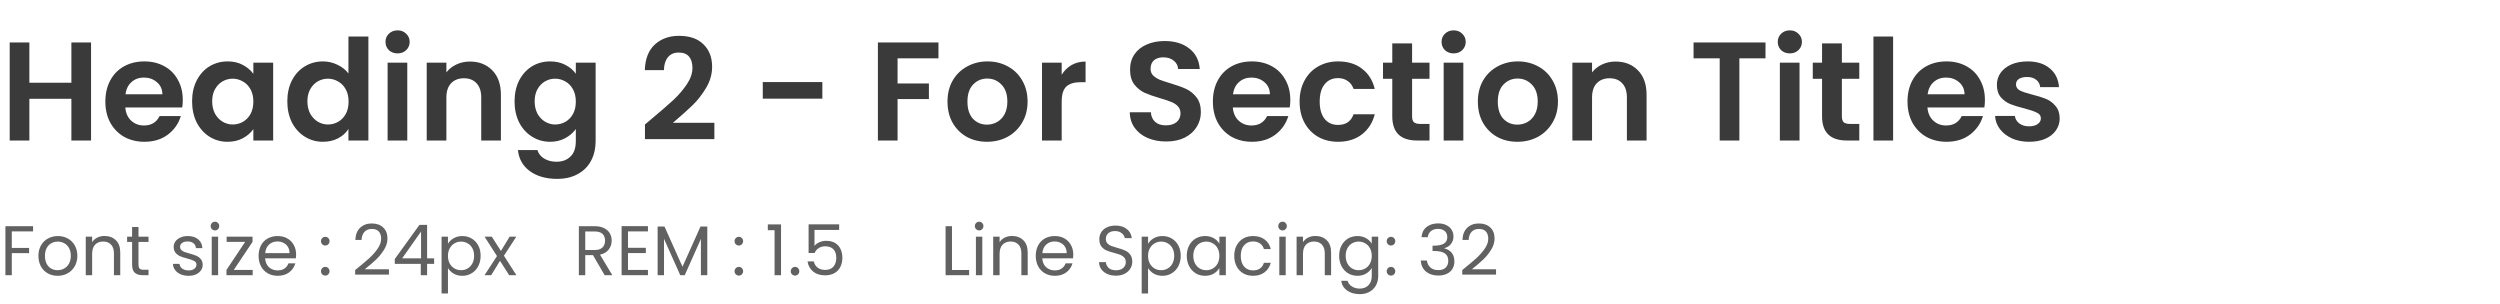 <svg width="427" height="52" viewBox="0 0 427 52" fill="none" xmlns="http://www.w3.org/2000/svg">
<path d="M15.552 7.248V24H12.192V16.872H5.016V24H1.656V7.248H5.016V14.136H12.192V7.248H15.552ZM31.219 17.064C31.219 17.544 31.187 17.976 31.123 18.36H21.403C21.483 19.32 21.819 20.072 22.411 20.616C23.003 21.16 23.731 21.432 24.595 21.432C25.843 21.432 26.731 20.896 27.259 19.824H30.883C30.499 21.104 29.763 22.16 28.675 22.992C27.587 23.808 26.251 24.216 24.667 24.216C23.387 24.216 22.235 23.936 21.211 23.376C20.203 22.8 19.411 21.992 18.835 20.952C18.275 19.912 17.995 18.712 17.995 17.352C17.995 15.976 18.275 14.768 18.835 13.728C19.395 12.688 20.179 11.888 21.187 11.328C22.195 10.768 23.355 10.488 24.667 10.488C25.931 10.488 27.059 10.76 28.051 11.304C29.059 11.848 29.835 12.624 30.379 13.632C30.939 14.624 31.219 15.768 31.219 17.064ZM27.739 16.104C27.723 15.24 27.411 14.552 26.803 14.04C26.195 13.512 25.451 13.248 24.571 13.248C23.739 13.248 23.035 13.504 22.459 14.016C21.899 14.512 21.555 15.208 21.427 16.104H27.739ZM32.808 17.304C32.808 15.96 33.072 14.768 33.6 13.728C34.144 12.688 34.872 11.888 35.784 11.328C36.712 10.768 37.744 10.488 38.88 10.488C39.872 10.488 40.736 10.688 41.472 11.088C42.224 11.488 42.824 11.992 43.272 12.6V10.704H46.656V24H43.272V22.056C42.84 22.68 42.24 23.2 41.472 23.616C40.72 24.016 39.848 24.216 38.856 24.216C37.736 24.216 36.712 23.928 35.784 23.352C34.872 22.776 34.144 21.968 33.6 20.928C33.072 19.872 32.808 18.664 32.808 17.304ZM43.272 17.352C43.272 16.536 43.112 15.84 42.792 15.264C42.472 14.672 42.04 14.224 41.496 13.92C40.952 13.6 40.368 13.44 39.744 13.44C39.12 13.44 38.544 13.592 38.016 13.896C37.488 14.2 37.056 14.648 36.72 15.24C36.4 15.816 36.24 16.504 36.24 17.304C36.24 18.104 36.4 18.808 36.72 19.416C37.056 20.008 37.488 20.464 38.016 20.784C38.56 21.104 39.136 21.264 39.744 21.264C40.368 21.264 40.952 21.112 41.496 20.808C42.04 20.488 42.472 20.04 42.792 19.464C43.112 18.872 43.272 18.168 43.272 17.352ZM49.073 17.304C49.073 15.96 49.337 14.768 49.865 13.728C50.409 12.688 51.145 11.888 52.073 11.328C53.001 10.768 54.033 10.488 55.169 10.488C56.033 10.488 56.857 10.68 57.641 11.064C58.425 11.432 59.049 11.928 59.513 12.552V6.24H62.921V24H59.513V22.032C59.097 22.688 58.513 23.216 57.761 23.616C57.009 24.016 56.137 24.216 55.145 24.216C54.025 24.216 53.001 23.928 52.073 23.352C51.145 22.776 50.409 21.968 49.865 20.928C49.337 19.872 49.073 18.664 49.073 17.304ZM59.537 17.352C59.537 16.536 59.377 15.84 59.057 15.264C58.737 14.672 58.305 14.224 57.761 13.92C57.217 13.6 56.633 13.44 56.009 13.44C55.385 13.44 54.809 13.592 54.281 13.896C53.753 14.2 53.321 14.648 52.985 15.24C52.665 15.816 52.505 16.504 52.505 17.304C52.505 18.104 52.665 18.808 52.985 19.416C53.321 20.008 53.753 20.464 54.281 20.784C54.825 21.104 55.401 21.264 56.009 21.264C56.633 21.264 57.217 21.112 57.761 20.808C58.305 20.488 58.737 20.04 59.057 19.464C59.377 18.872 59.537 18.168 59.537 17.352ZM67.907 9.12C67.315 9.12 66.819 8.936 66.419 8.568C66.035 8.184 65.843 7.712 65.843 7.152C65.843 6.592 66.035 6.128 66.419 5.76C66.819 5.376 67.315 5.184 67.907 5.184C68.499 5.184 68.987 5.376 69.371 5.76C69.771 6.128 69.971 6.592 69.971 7.152C69.971 7.712 69.771 8.184 69.371 8.568C68.987 8.936 68.499 9.12 67.907 9.12ZM69.563 10.704V24H66.203V10.704H69.563ZM80.251 10.512C81.835 10.512 83.115 11.016 84.091 12.024C85.067 13.016 85.555 14.408 85.555 16.2V24H82.195V16.656C82.195 15.6 81.931 14.792 81.403 14.232C80.875 13.656 80.155 13.368 79.243 13.368C78.315 13.368 77.579 13.656 77.035 14.232C76.507 14.792 76.243 15.6 76.243 16.656V24H72.883V10.704H76.243V12.36C76.691 11.784 77.259 11.336 77.947 11.016C78.651 10.68 79.419 10.512 80.251 10.512ZM93.958 10.488C94.95 10.488 95.822 10.688 96.574 11.088C97.326 11.472 97.918 11.976 98.35 12.6V10.704H101.734V24.096C101.734 25.328 101.486 26.424 100.99 27.384C100.494 28.36 99.75 29.128 98.758 29.688C97.766 30.264 96.566 30.552 95.158 30.552C93.27 30.552 91.718 30.112 90.502 29.232C89.302 28.352 88.622 27.152 88.462 25.632H91.798C91.974 26.24 92.35 26.72 92.926 27.072C93.518 27.44 94.23 27.624 95.062 27.624C96.038 27.624 96.83 27.328 97.438 26.736C98.046 26.16 98.35 25.28 98.35 24.096V22.032C97.918 22.656 97.318 23.176 96.55 23.592C95.798 24.008 94.934 24.216 93.958 24.216C92.838 24.216 91.814 23.928 90.886 23.352C89.958 22.776 89.222 21.968 88.678 20.928C88.15 19.872 87.886 18.664 87.886 17.304C87.886 15.96 88.15 14.768 88.678 13.728C89.222 12.688 89.95 11.888 90.862 11.328C91.79 10.768 92.822 10.488 93.958 10.488ZM98.35 17.352C98.35 16.536 98.19 15.84 97.87 15.264C97.55 14.672 97.118 14.224 96.574 13.92C96.03 13.6 95.446 13.44 94.822 13.44C94.198 13.44 93.622 13.592 93.094 13.896C92.566 14.2 92.134 14.648 91.798 15.24C91.478 15.816 91.318 16.504 91.318 17.304C91.318 18.104 91.478 18.808 91.798 19.416C92.134 20.008 92.566 20.464 93.094 20.784C93.638 21.104 94.214 21.264 94.822 21.264C95.446 21.264 96.03 21.112 96.574 20.808C97.118 20.488 97.55 20.04 97.87 19.464C98.19 18.872 98.35 18.168 98.35 17.352ZM111.406 20.208C112.942 18.928 114.166 17.864 115.078 17.016C115.99 16.152 116.75 15.256 117.358 14.328C117.966 13.4 118.27 12.488 118.27 11.592C118.27 10.776 118.078 10.136 117.694 9.672C117.31 9.208 116.718 8.976 115.918 8.976C115.118 8.976 114.502 9.248 114.07 9.792C113.638 10.32 113.414 11.048 113.398 11.976H110.134C110.198 10.056 110.766 8.6 111.838 7.608C112.926 6.616 114.302 6.12 115.966 6.12C117.79 6.12 119.19 6.608 120.166 7.584C121.142 8.544 121.63 9.816 121.63 11.4C121.63 12.648 121.294 13.84 120.622 14.976C119.95 16.112 119.182 17.104 118.318 17.952C117.454 18.784 116.326 19.792 114.934 20.976H122.014V23.76H110.158V21.264L111.406 20.208ZM140.458 14.016V16.848H130.282V14.016H140.458ZM160.289 7.248V9.96H153.305V14.256H158.657V16.92H153.305V24H149.945V7.248H160.289ZM168.576 24.216C167.296 24.216 166.144 23.936 165.12 23.376C164.096 22.8 163.288 21.992 162.696 20.952C162.12 19.912 161.832 18.712 161.832 17.352C161.832 15.992 162.128 14.792 162.72 13.752C163.328 12.712 164.152 11.912 165.192 11.352C166.232 10.776 167.392 10.488 168.672 10.488C169.952 10.488 171.112 10.776 172.152 11.352C173.192 11.912 174.008 12.712 174.6 13.752C175.208 14.792 175.512 15.992 175.512 17.352C175.512 18.712 175.2 19.912 174.576 20.952C173.968 21.992 173.136 22.8 172.08 23.376C171.04 23.936 169.872 24.216 168.576 24.216ZM168.576 21.288C169.184 21.288 169.752 21.144 170.28 20.856C170.824 20.552 171.256 20.104 171.576 19.512C171.896 18.92 172.056 18.2 172.056 17.352C172.056 16.088 171.72 15.12 171.048 14.448C170.392 13.76 169.584 13.416 168.624 13.416C167.664 13.416 166.856 13.76 166.2 14.448C165.56 15.12 165.24 16.088 165.24 17.352C165.24 18.616 165.552 19.592 166.176 20.28C166.816 20.952 167.616 21.288 168.576 21.288ZM181.336 12.768C181.768 12.064 182.328 11.512 183.016 11.112C183.72 10.712 184.52 10.512 185.416 10.512V14.04H184.528C183.472 14.04 182.672 14.288 182.128 14.784C181.6 15.28 181.336 16.144 181.336 17.376V24H177.976V10.704H181.336V12.768ZM199.182 24.168C198.014 24.168 196.958 23.968 196.014 23.568C195.086 23.168 194.35 22.592 193.806 21.84C193.262 21.088 192.982 20.2 192.966 19.176H196.566C196.614 19.864 196.854 20.408 197.286 20.808C197.734 21.208 198.342 21.408 199.11 21.408C199.894 21.408 200.51 21.224 200.958 20.856C201.406 20.472 201.63 19.976 201.63 19.368C201.63 18.872 201.478 18.464 201.174 18.144C200.87 17.824 200.486 17.576 200.022 17.4C199.574 17.208 198.95 17 198.15 16.776C197.062 16.456 196.174 16.144 195.486 15.84C194.814 15.52 194.23 15.048 193.734 14.424C193.254 13.784 193.014 12.936 193.014 11.88C193.014 10.888 193.262 10.024 193.758 9.288C194.254 8.552 194.95 7.992 195.846 7.608C196.742 7.208 197.766 7.008 198.918 7.008C200.646 7.008 202.046 7.432 203.118 8.28C204.206 9.112 204.806 10.28 204.918 11.784H201.222C201.19 11.208 200.942 10.736 200.478 10.368C200.03 9.984 199.43 9.792 198.678 9.792C198.022 9.792 197.494 9.96 197.094 10.296C196.71 10.632 196.518 11.12 196.518 11.76C196.518 12.208 196.662 12.584 196.95 12.888C197.254 13.176 197.622 13.416 198.054 13.608C198.502 13.784 199.126 13.992 199.926 14.232C201.014 14.552 201.902 14.872 202.59 15.192C203.278 15.512 203.87 15.992 204.366 16.632C204.862 17.272 205.11 18.112 205.11 19.152C205.11 20.048 204.878 20.88 204.414 21.648C203.95 22.416 203.27 23.032 202.374 23.496C201.478 23.944 200.414 24.168 199.182 24.168ZM220.383 17.064C220.383 17.544 220.351 17.976 220.287 18.36H210.567C210.647 19.32 210.983 20.072 211.575 20.616C212.167 21.16 212.895 21.432 213.759 21.432C215.007 21.432 215.895 20.896 216.423 19.824H220.047C219.663 21.104 218.927 22.16 217.839 22.992C216.751 23.808 215.415 24.216 213.831 24.216C212.551 24.216 211.399 23.936 210.375 23.376C209.367 22.8 208.575 21.992 207.999 20.952C207.439 19.912 207.159 18.712 207.159 17.352C207.159 15.976 207.439 14.768 207.999 13.728C208.559 12.688 209.343 11.888 210.351 11.328C211.359 10.768 212.519 10.488 213.831 10.488C215.095 10.488 216.223 10.76 217.215 11.304C218.223 11.848 218.999 12.624 219.543 13.632C220.103 14.624 220.383 15.768 220.383 17.064ZM216.903 16.104C216.887 15.24 216.575 14.552 215.967 14.04C215.359 13.512 214.615 13.248 213.735 13.248C212.903 13.248 212.199 13.504 211.623 14.016C211.063 14.512 210.719 15.208 210.591 16.104H216.903ZM221.972 17.352C221.972 15.976 222.252 14.776 222.812 13.752C223.372 12.712 224.148 11.912 225.14 11.352C226.132 10.776 227.268 10.488 228.548 10.488C230.196 10.488 231.556 10.904 232.628 11.736C233.716 12.552 234.444 13.704 234.812 15.192H231.188C230.996 14.616 230.668 14.168 230.204 13.848C229.756 13.512 229.196 13.344 228.524 13.344C227.564 13.344 226.804 13.696 226.244 14.4C225.684 15.088 225.404 16.072 225.404 17.352C225.404 18.616 225.684 19.6 226.244 20.304C226.804 20.992 227.564 21.336 228.524 21.336C229.884 21.336 230.772 20.728 231.188 19.512H234.812C234.444 20.952 233.716 22.096 232.628 22.944C231.54 23.792 230.18 24.216 228.548 24.216C227.268 24.216 226.132 23.936 225.14 23.376C224.148 22.8 223.372 22 222.812 20.976C222.252 19.936 221.972 18.728 221.972 17.352ZM241.185 13.464V19.896C241.185 20.344 241.289 20.672 241.497 20.88C241.721 21.072 242.089 21.168 242.601 21.168H244.161V24H242.049C239.217 24 237.801 22.624 237.801 19.872V13.464H236.217V10.704H237.801V7.416H241.185V10.704H244.161V13.464H241.185ZM248.282 9.12C247.69 9.12 247.194 8.936 246.794 8.568C246.41 8.184 246.218 7.712 246.218 7.152C246.218 6.592 246.41 6.128 246.794 5.76C247.194 5.376 247.69 5.184 248.282 5.184C248.874 5.184 249.362 5.376 249.746 5.76C250.146 6.128 250.346 6.592 250.346 7.152C250.346 7.712 250.146 8.184 249.746 8.568C249.362 8.936 248.874 9.12 248.282 9.12ZM249.938 10.704V24H246.578V10.704H249.938ZM259.162 24.216C257.882 24.216 256.73 23.936 255.706 23.376C254.682 22.8 253.874 21.992 253.282 20.952C252.706 19.912 252.418 18.712 252.418 17.352C252.418 15.992 252.714 14.792 253.306 13.752C253.914 12.712 254.738 11.912 255.778 11.352C256.818 10.776 257.978 10.488 259.258 10.488C260.538 10.488 261.698 10.776 262.738 11.352C263.778 11.912 264.594 12.712 265.186 13.752C265.794 14.792 266.098 15.992 266.098 17.352C266.098 18.712 265.786 19.912 265.162 20.952C264.554 21.992 263.722 22.8 262.666 23.376C261.626 23.936 260.458 24.216 259.162 24.216ZM259.162 21.288C259.77 21.288 260.338 21.144 260.866 20.856C261.41 20.552 261.842 20.104 262.162 19.512C262.482 18.92 262.642 18.2 262.642 17.352C262.642 16.088 262.306 15.12 261.634 14.448C260.978 13.76 260.17 13.416 259.21 13.416C258.25 13.416 257.442 13.76 256.786 14.448C256.146 15.12 255.826 16.088 255.826 17.352C255.826 18.616 256.138 19.592 256.762 20.28C257.402 20.952 258.202 21.288 259.162 21.288ZM275.93 10.512C277.514 10.512 278.794 11.016 279.77 12.024C280.746 13.016 281.234 14.408 281.234 16.2V24H277.874V16.656C277.874 15.6 277.61 14.792 277.082 14.232C276.554 13.656 275.834 13.368 274.922 13.368C273.994 13.368 273.258 13.656 272.714 14.232C272.186 14.792 271.922 15.6 271.922 16.656V24H268.562V10.704H271.922V12.36C272.37 11.784 272.938 11.336 273.626 11.016C274.33 10.68 275.098 10.512 275.93 10.512ZM301.548 7.248V9.96H297.084V24H293.724V9.96H289.26V7.248H301.548ZM305.704 9.12C305.112 9.12 304.616 8.936 304.216 8.568C303.832 8.184 303.64 7.712 303.64 7.152C303.64 6.592 303.832 6.128 304.216 5.76C304.616 5.376 305.112 5.184 305.704 5.184C306.296 5.184 306.784 5.376 307.168 5.76C307.568 6.128 307.768 6.592 307.768 7.152C307.768 7.712 307.568 8.184 307.168 8.568C306.784 8.936 306.296 9.12 305.704 9.12ZM307.36 10.704V24H304V10.704H307.36ZM314.591 13.464V19.896C314.591 20.344 314.695 20.672 314.903 20.88C315.127 21.072 315.495 21.168 316.007 21.168H317.567V24H315.455C312.623 24 311.207 22.624 311.207 19.872V13.464H309.623V10.704H311.207V7.416H314.591V10.704H317.567V13.464H314.591ZM323.344 6.24V24H319.984V6.24H323.344ZM339.024 17.064C339.024 17.544 338.992 17.976 338.928 18.36H329.208C329.288 19.32 329.624 20.072 330.216 20.616C330.808 21.16 331.536 21.432 332.4 21.432C333.648 21.432 334.536 20.896 335.064 19.824H338.688C338.304 21.104 337.568 22.16 336.48 22.992C335.392 23.808 334.056 24.216 332.472 24.216C331.192 24.216 330.04 23.936 329.016 23.376C328.008 22.8 327.216 21.992 326.64 20.952C326.08 19.912 325.8 18.712 325.8 17.352C325.8 15.976 326.08 14.768 326.64 13.728C327.2 12.688 327.984 11.888 328.992 11.328C330 10.768 331.16 10.488 332.472 10.488C333.736 10.488 334.864 10.76 335.856 11.304C336.864 11.848 337.64 12.624 338.184 13.632C338.744 14.624 339.024 15.768 339.024 17.064ZM335.544 16.104C335.528 15.24 335.216 14.552 334.608 14.04C334 13.512 333.256 13.248 332.376 13.248C331.544 13.248 330.84 13.504 330.264 14.016C329.704 14.512 329.36 15.208 329.232 16.104H335.544ZM346.564 24.216C345.476 24.216 344.5 24.024 343.636 23.64C342.772 23.24 342.084 22.704 341.572 22.032C341.076 21.36 340.804 20.616 340.756 19.8H344.14C344.204 20.312 344.452 20.736 344.884 21.072C345.332 21.408 345.884 21.576 346.54 21.576C347.18 21.576 347.676 21.448 348.028 21.192C348.396 20.936 348.58 20.608 348.58 20.208C348.58 19.776 348.356 19.456 347.908 19.248C347.476 19.024 346.78 18.784 345.82 18.528C344.828 18.288 344.012 18.04 343.372 17.784C342.748 17.528 342.204 17.136 341.74 16.608C341.292 16.08 341.068 15.368 341.068 14.472C341.068 13.736 341.276 13.064 341.692 12.456C342.124 11.848 342.732 11.368 343.516 11.016C344.316 10.664 345.252 10.488 346.324 10.488C347.908 10.488 349.172 10.888 350.116 11.688C351.06 12.472 351.58 13.536 351.676 14.88H348.46C348.412 14.352 348.188 13.936 347.788 13.632C347.404 13.312 346.884 13.152 346.228 13.152C345.62 13.152 345.148 13.264 344.812 13.488C344.492 13.712 344.332 14.024 344.332 14.424C344.332 14.872 344.556 15.216 345.004 15.456C345.452 15.68 346.148 15.912 347.092 16.152C348.052 16.392 348.844 16.64 349.468 16.896C350.092 17.152 350.628 17.552 351.076 18.096C351.54 18.624 351.78 19.328 351.796 20.208C351.796 20.976 351.58 21.664 351.148 22.272C350.732 22.88 350.124 23.36 349.324 23.712C348.54 24.048 347.62 24.216 346.564 24.216Z" fill="#3A3A3A"/>
<path d="M5.652 38.636V39.524H2.016V42.344H4.968V43.232H2.016V47H0.924V38.636H5.652ZM9.839 47.108C9.223 47.108 8.663 46.968 8.159 46.688C7.663 46.408 7.271 46.012 6.983 45.5C6.703 44.98 6.563 44.38 6.563 43.7C6.563 43.028 6.707 42.436 6.995 41.924C7.291 41.404 7.691 41.008 8.195 40.736C8.699 40.456 9.263 40.316 9.887 40.316C10.511 40.316 11.075 40.456 11.579 40.736C12.083 41.008 12.479 41.4 12.767 41.912C13.063 42.424 13.211 43.02 13.211 43.7C13.211 44.38 13.059 44.98 12.755 45.5C12.459 46.012 12.055 46.408 11.543 46.688C11.031 46.968 10.463 47.108 9.839 47.108ZM9.839 46.148C10.231 46.148 10.599 46.056 10.943 45.872C11.287 45.688 11.563 45.412 11.771 45.044C11.987 44.676 12.095 44.228 12.095 43.7C12.095 43.172 11.991 42.724 11.783 42.356C11.575 41.988 11.303 41.716 10.967 41.54C10.631 41.356 10.267 41.264 9.875 41.264C9.475 41.264 9.107 41.356 8.771 41.54C8.443 41.716 8.179 41.988 7.979 42.356C7.779 42.724 7.679 43.172 7.679 43.7C7.679 44.236 7.775 44.688 7.967 45.056C8.167 45.424 8.431 45.7 8.759 45.884C9.087 46.06 9.447 46.148 9.839 46.148ZM17.851 40.304C18.651 40.304 19.299 40.548 19.795 41.036C20.291 41.516 20.539 42.212 20.539 43.124V47H19.459V43.28C19.459 42.624 19.295 42.124 18.967 41.78C18.639 41.428 18.191 41.252 17.623 41.252C17.047 41.252 16.587 41.432 16.243 41.792C15.907 42.152 15.739 42.676 15.739 43.364V47H14.647V40.424H15.739V41.36C15.955 41.024 16.247 40.764 16.615 40.58C16.991 40.396 17.403 40.304 17.851 40.304ZM23.654 41.324V45.2C23.654 45.52 23.722 45.748 23.858 45.884C23.994 46.012 24.23 46.076 24.566 46.076H25.37V47H24.386C23.778 47 23.322 46.86 23.018 46.58C22.714 46.3 22.562 45.84 22.562 45.2V41.324H21.71V40.424H22.562V38.768H23.654V40.424H25.37V41.324H23.654ZM32.221 47.108C31.717 47.108 31.265 47.024 30.865 46.856C30.465 46.68 30.149 46.44 29.917 46.136C29.685 45.824 29.557 45.468 29.533 45.068H30.661C30.693 45.396 30.845 45.664 31.117 45.872C31.397 46.08 31.761 46.184 32.209 46.184C32.625 46.184 32.953 46.092 33.193 45.908C33.433 45.724 33.553 45.492 33.553 45.212C33.553 44.924 33.425 44.712 33.169 44.576C32.913 44.432 32.517 44.292 31.981 44.156C31.493 44.028 31.093 43.9 30.781 43.772C30.477 43.636 30.213 43.44 29.989 43.184C29.773 42.92 29.665 42.576 29.665 42.152C29.665 41.816 29.765 41.508 29.965 41.228C30.165 40.948 30.449 40.728 30.817 40.568C31.185 40.4 31.605 40.316 32.077 40.316C32.805 40.316 33.393 40.5 33.841 40.868C34.289 41.236 34.529 41.74 34.561 42.38H33.469C33.445 42.036 33.305 41.76 33.049 41.552C32.801 41.344 32.465 41.24 32.041 41.24C31.649 41.24 31.337 41.324 31.105 41.492C30.873 41.66 30.757 41.88 30.757 42.152C30.757 42.368 30.825 42.548 30.961 42.692C31.105 42.828 31.281 42.94 31.489 43.028C31.705 43.108 32.001 43.2 32.377 43.304C32.849 43.432 33.233 43.56 33.529 43.688C33.825 43.808 34.077 43.992 34.285 44.24C34.501 44.488 34.613 44.812 34.621 45.212C34.621 45.572 34.521 45.896 34.321 46.184C34.121 46.472 33.837 46.7 33.469 46.868C33.109 47.028 32.693 47.108 32.221 47.108ZM36.726 39.356C36.518 39.356 36.342 39.284 36.198 39.14C36.054 38.996 35.982 38.82 35.982 38.612C35.982 38.404 36.054 38.228 36.198 38.084C36.342 37.94 36.518 37.868 36.726 37.868C36.926 37.868 37.094 37.94 37.23 38.084C37.374 38.228 37.446 38.404 37.446 38.612C37.446 38.82 37.374 38.996 37.23 39.14C37.094 39.284 36.926 39.356 36.726 39.356ZM37.254 40.424V47H36.162V40.424H37.254ZM39.931 46.1H43.159V47H38.683V46.1L41.875 41.312H38.707V40.424H43.135V41.312L39.931 46.1ZM50.576 43.46C50.576 43.668 50.564 43.888 50.54 44.12H45.284C45.324 44.768 45.544 45.276 45.944 45.644C46.352 46.004 46.844 46.184 47.42 46.184C47.892 46.184 48.284 46.076 48.596 45.86C48.916 45.636 49.14 45.34 49.268 44.972H50.444C50.268 45.604 49.916 46.12 49.388 46.52C48.86 46.912 48.204 47.108 47.42 47.108C46.796 47.108 46.236 46.968 45.74 46.688C45.252 46.408 44.868 46.012 44.588 45.5C44.308 44.98 44.168 44.38 44.168 43.7C44.168 43.02 44.304 42.424 44.576 41.912C44.848 41.4 45.228 41.008 45.716 40.736C46.212 40.456 46.78 40.316 47.42 40.316C48.044 40.316 48.596 40.452 49.076 40.724C49.556 40.996 49.924 41.372 50.18 41.852C50.444 42.324 50.576 42.86 50.576 43.46ZM49.448 43.232C49.448 42.816 49.356 42.46 49.172 42.164C48.988 41.86 48.736 41.632 48.416 41.48C48.104 41.32 47.756 41.24 47.372 41.24C46.82 41.24 46.348 41.416 45.956 41.768C45.572 42.12 45.352 42.608 45.296 43.232H49.448ZM55.565 47.072C55.357 47.072 55.181 47 55.037 46.856C54.893 46.712 54.821 46.536 54.821 46.328C54.821 46.12 54.893 45.944 55.037 45.8C55.181 45.656 55.357 45.584 55.565 45.584C55.765 45.584 55.933 45.656 56.069 45.8C56.213 45.944 56.285 46.12 56.285 46.328C56.285 46.536 56.213 46.712 56.069 46.856C55.933 47 55.765 47.072 55.565 47.072ZM55.565 41.936C55.357 41.936 55.181 41.864 55.037 41.72C54.893 41.576 54.821 41.4 54.821 41.192C54.821 40.984 54.893 40.808 55.037 40.664C55.181 40.52 55.357 40.448 55.565 40.448C55.765 40.448 55.933 40.52 56.069 40.664C56.213 40.808 56.285 40.984 56.285 41.192C56.285 41.4 56.213 41.576 56.069 41.72C55.933 41.864 55.765 41.936 55.565 41.936ZM60.659 46.124C61.675 45.308 62.471 44.64 63.047 44.12C63.623 43.592 64.107 43.044 64.499 42.476C64.899 41.9 65.099 41.336 65.099 40.784C65.099 40.264 64.971 39.856 64.715 39.56C64.467 39.256 64.063 39.104 63.503 39.104C62.959 39.104 62.535 39.276 62.231 39.62C61.935 39.956 61.775 40.408 61.751 40.976H60.695C60.727 40.08 60.999 39.388 61.511 38.9C62.023 38.412 62.683 38.168 63.491 38.168C64.315 38.168 64.967 38.396 65.447 38.852C65.935 39.308 66.179 39.936 66.179 40.736C66.179 41.4 65.979 42.048 65.579 42.68C65.187 43.304 64.739 43.856 64.235 44.336C63.731 44.808 63.087 45.36 62.303 45.992H66.431V46.904H60.659V46.124ZM67.429 45.068V44.24L71.641 38.408H72.949V44.12H74.149V45.068H72.949V47H71.869V45.068H67.429ZM71.917 39.548L68.689 44.12H71.917V39.548ZM76.512 41.636C76.728 41.26 77.048 40.948 77.472 40.7C77.904 40.444 78.404 40.316 78.972 40.316C79.556 40.316 80.084 40.456 80.556 40.736C81.036 41.016 81.412 41.412 81.684 41.924C81.956 42.428 82.092 43.016 82.092 43.688C82.092 44.352 81.956 44.944 81.684 45.464C81.412 45.984 81.036 46.388 80.556 46.676C80.084 46.964 79.556 47.108 78.972 47.108C78.412 47.108 77.916 46.984 77.484 46.736C77.06 46.48 76.736 46.164 76.512 45.788V50.12H75.42V40.424H76.512V41.636ZM80.976 43.688C80.976 43.192 80.876 42.76 80.676 42.392C80.476 42.024 80.204 41.744 79.86 41.552C79.524 41.36 79.152 41.264 78.744 41.264C78.344 41.264 77.972 41.364 77.628 41.564C77.292 41.756 77.02 42.04 76.812 42.416C76.612 42.784 76.512 43.212 76.512 43.7C76.512 44.196 76.612 44.632 76.812 45.008C77.02 45.376 77.292 45.66 77.628 45.86C77.972 46.052 78.344 46.148 78.744 46.148C79.152 46.148 79.524 46.052 79.86 45.86C80.204 45.66 80.476 45.376 80.676 45.008C80.876 44.632 80.976 44.192 80.976 43.688ZM86.962 47L85.401 44.552L83.901 47H82.761L84.885 43.736L82.761 40.424H83.998L85.558 42.86L87.046 40.424H88.186L86.073 43.676L88.198 47H86.962ZM103.273 47L101.281 43.58H99.961V47H98.869V38.636H101.569C102.201 38.636 102.733 38.744 103.165 38.96C103.605 39.176 103.933 39.468 104.149 39.836C104.365 40.204 104.473 40.624 104.473 41.096C104.473 41.672 104.305 42.18 103.969 42.62C103.641 43.06 103.145 43.352 102.481 43.496L104.581 47H103.273ZM99.961 42.704H101.569C102.161 42.704 102.605 42.56 102.901 42.272C103.197 41.976 103.345 41.584 103.345 41.096C103.345 40.6 103.197 40.216 102.901 39.944C102.613 39.672 102.169 39.536 101.569 39.536H99.961V42.704ZM107.262 39.524V42.32H110.31V43.22H107.262V46.1H110.67V47H106.17V38.624H110.67V39.524H107.262ZM120.806 38.696V47H119.714V40.808L116.954 47H116.186L113.414 40.796V47H112.322V38.696H113.498L116.57 45.56L119.642 38.696H120.806ZM126.206 47.072C125.998 47.072 125.822 47 125.678 46.856C125.534 46.712 125.462 46.536 125.462 46.328C125.462 46.12 125.534 45.944 125.678 45.8C125.822 45.656 125.998 45.584 126.206 45.584C126.406 45.584 126.574 45.656 126.71 45.8C126.854 45.944 126.926 46.12 126.926 46.328C126.926 46.536 126.854 46.712 126.71 46.856C126.574 47 126.406 47.072 126.206 47.072ZM126.206 41.936C125.998 41.936 125.822 41.864 125.678 41.72C125.534 41.576 125.462 41.4 125.462 41.192C125.462 40.984 125.534 40.808 125.678 40.664C125.822 40.52 125.998 40.448 126.206 40.448C126.406 40.448 126.574 40.52 126.71 40.664C126.854 40.808 126.926 40.984 126.926 41.192C126.926 41.4 126.854 41.576 126.71 41.72C126.574 41.864 126.406 41.936 126.206 41.936ZM131.144 39.32V38.324H133.4V47H132.296V39.32H131.144ZM135.803 47.072C135.595 47.072 135.419 47 135.275 46.856C135.131 46.712 135.059 46.536 135.059 46.328C135.059 46.12 135.131 45.944 135.275 45.8C135.419 45.656 135.595 45.584 135.803 45.584C136.003 45.584 136.171 45.656 136.307 45.8C136.451 45.944 136.523 46.12 136.523 46.328C136.523 46.536 136.451 46.712 136.307 46.856C136.171 47 136.003 47.072 135.803 47.072ZM143.327 39.272H139.115V42.008C139.299 41.752 139.571 41.544 139.931 41.384C140.291 41.216 140.679 41.132 141.095 41.132C141.759 41.132 142.299 41.272 142.715 41.552C143.131 41.824 143.427 42.18 143.603 42.62C143.787 43.052 143.879 43.512 143.879 44C143.879 44.576 143.771 45.092 143.555 45.548C143.339 46.004 143.007 46.364 142.559 46.628C142.119 46.892 141.571 47.024 140.915 47.024C140.075 47.024 139.395 46.808 138.875 46.376C138.355 45.944 138.039 45.368 137.927 44.648H138.995C139.099 45.104 139.319 45.46 139.655 45.716C139.991 45.972 140.415 46.1 140.927 46.1C141.559 46.1 142.035 45.912 142.355 45.536C142.675 45.152 142.835 44.648 142.835 44.024C142.835 43.4 142.675 42.92 142.355 42.584C142.035 42.24 141.563 42.068 140.939 42.068C140.515 42.068 140.143 42.172 139.823 42.38C139.511 42.58 139.283 42.856 139.139 43.208H138.107V38.312H143.327V39.272ZM162.598 46.112H165.526V47H161.506V38.636H162.598V46.112ZM167.25 39.356C167.042 39.356 166.866 39.284 166.722 39.14C166.578 38.996 166.506 38.82 166.506 38.612C166.506 38.404 166.578 38.228 166.722 38.084C166.866 37.94 167.042 37.868 167.25 37.868C167.45 37.868 167.618 37.94 167.754 38.084C167.898 38.228 167.97 38.404 167.97 38.612C167.97 38.82 167.898 38.996 167.754 39.14C167.618 39.284 167.45 39.356 167.25 39.356ZM167.778 40.424V47H166.686V40.424H167.778ZM172.843 40.304C173.643 40.304 174.291 40.548 174.787 41.036C175.283 41.516 175.531 42.212 175.531 43.124V47H174.451V43.28C174.451 42.624 174.287 42.124 173.959 41.78C173.631 41.428 173.183 41.252 172.615 41.252C172.039 41.252 171.579 41.432 171.235 41.792C170.899 42.152 170.731 42.676 170.731 43.364V47H169.639V40.424H170.731V41.36C170.947 41.024 171.239 40.764 171.607 40.58C171.983 40.396 172.395 40.304 172.843 40.304ZM183.315 43.46C183.315 43.668 183.303 43.888 183.279 44.12H178.023C178.063 44.768 178.283 45.276 178.683 45.644C179.091 46.004 179.583 46.184 180.159 46.184C180.631 46.184 181.023 46.076 181.335 45.86C181.655 45.636 181.879 45.34 182.007 44.972H183.183C183.007 45.604 182.655 46.12 182.127 46.52C181.599 46.912 180.943 47.108 180.159 47.108C179.535 47.108 178.975 46.968 178.479 46.688C177.991 46.408 177.607 46.012 177.327 45.5C177.047 44.98 176.907 44.38 176.907 43.7C176.907 43.02 177.043 42.424 177.315 41.912C177.587 41.4 177.967 41.008 178.455 40.736C178.951 40.456 179.519 40.316 180.159 40.316C180.783 40.316 181.335 40.452 181.815 40.724C182.295 40.996 182.663 41.372 182.919 41.852C183.183 42.324 183.315 42.86 183.315 43.46ZM182.187 43.232C182.187 42.816 182.095 42.46 181.911 42.164C181.727 41.86 181.475 41.632 181.155 41.48C180.843 41.32 180.495 41.24 180.111 41.24C179.559 41.24 179.087 41.416 178.695 41.768C178.311 42.12 178.091 42.608 178.035 43.232H182.187ZM190.607 47.084C190.055 47.084 189.559 46.988 189.119 46.796C188.687 46.596 188.347 46.324 188.099 45.98C187.851 45.628 187.723 45.224 187.715 44.768H188.879C188.919 45.16 189.079 45.492 189.359 45.764C189.647 46.028 190.063 46.16 190.607 46.16C191.127 46.16 191.535 46.032 191.831 45.776C192.135 45.512 192.287 45.176 192.287 44.768C192.287 44.448 192.199 44.188 192.023 43.988C191.847 43.788 191.627 43.636 191.363 43.532C191.099 43.428 190.743 43.316 190.295 43.196C189.743 43.052 189.299 42.908 188.963 42.764C188.635 42.62 188.351 42.396 188.111 42.092C187.879 41.78 187.763 41.364 187.763 40.844C187.763 40.388 187.879 39.984 188.111 39.632C188.343 39.28 188.667 39.008 189.083 38.816C189.507 38.624 189.991 38.528 190.535 38.528C191.319 38.528 191.959 38.724 192.455 39.116C192.959 39.508 193.243 40.028 193.307 40.676H192.107C192.067 40.356 191.899 40.076 191.603 39.836C191.307 39.588 190.915 39.464 190.427 39.464C189.971 39.464 189.599 39.584 189.311 39.824C189.023 40.056 188.879 40.384 188.879 40.808C188.879 41.112 188.963 41.36 189.131 41.552C189.307 41.744 189.519 41.892 189.767 41.996C190.023 42.092 190.379 42.204 190.835 42.332C191.387 42.484 191.831 42.636 192.167 42.788C192.503 42.932 192.791 43.16 193.031 43.472C193.271 43.776 193.391 44.192 193.391 44.72C193.391 45.128 193.283 45.512 193.067 45.872C192.851 46.232 192.531 46.524 192.107 46.748C191.683 46.972 191.183 47.084 190.607 47.084ZM196.09 41.636C196.306 41.26 196.626 40.948 197.05 40.7C197.482 40.444 197.982 40.316 198.55 40.316C199.134 40.316 199.662 40.456 200.134 40.736C200.614 41.016 200.99 41.412 201.262 41.924C201.534 42.428 201.67 43.016 201.67 43.688C201.67 44.352 201.534 44.944 201.262 45.464C200.99 45.984 200.614 46.388 200.134 46.676C199.662 46.964 199.134 47.108 198.55 47.108C197.99 47.108 197.494 46.984 197.062 46.736C196.638 46.48 196.314 46.164 196.09 45.788V50.12H194.998V40.424H196.09V41.636ZM200.554 43.688C200.554 43.192 200.454 42.76 200.254 42.392C200.054 42.024 199.782 41.744 199.438 41.552C199.102 41.36 198.73 41.264 198.322 41.264C197.922 41.264 197.55 41.364 197.206 41.564C196.87 41.756 196.598 42.04 196.39 42.416C196.19 42.784 196.09 43.212 196.09 43.7C196.09 44.196 196.19 44.632 196.39 45.008C196.598 45.376 196.87 45.66 197.206 45.86C197.55 46.052 197.922 46.148 198.322 46.148C198.73 46.148 199.102 46.052 199.438 45.86C199.782 45.66 200.054 45.376 200.254 45.008C200.454 44.632 200.554 44.192 200.554 43.688ZM202.7 43.688C202.7 43.016 202.836 42.428 203.108 41.924C203.38 41.412 203.752 41.016 204.224 40.736C204.704 40.456 205.236 40.316 205.82 40.316C206.396 40.316 206.896 40.44 207.32 40.688C207.744 40.936 208.06 41.248 208.268 41.624V40.424H209.372V47H208.268V45.776C208.052 46.16 207.728 46.48 207.296 46.736C206.872 46.984 206.376 47.108 205.808 47.108C205.224 47.108 204.696 46.964 204.224 46.676C203.752 46.388 203.38 45.984 203.108 45.464C202.836 44.944 202.7 44.352 202.7 43.688ZM208.268 43.7C208.268 43.204 208.168 42.772 207.968 42.404C207.768 42.036 207.496 41.756 207.152 41.564C206.816 41.364 206.444 41.264 206.036 41.264C205.628 41.264 205.256 41.36 204.92 41.552C204.584 41.744 204.316 42.024 204.116 42.392C203.916 42.76 203.816 43.192 203.816 43.688C203.816 44.192 203.916 44.632 204.116 45.008C204.316 45.376 204.584 45.66 204.92 45.86C205.256 46.052 205.628 46.148 206.036 46.148C206.444 46.148 206.816 46.052 207.152 45.86C207.496 45.66 207.768 45.376 207.968 45.008C208.168 44.632 208.268 44.196 208.268 43.7ZM210.809 43.7C210.809 43.02 210.945 42.428 211.217 41.924C211.489 41.412 211.865 41.016 212.345 40.736C212.833 40.456 213.389 40.316 214.013 40.316C214.821 40.316 215.485 40.512 216.005 40.904C216.533 41.296 216.881 41.84 217.049 42.536H215.873C215.761 42.136 215.541 41.82 215.213 41.588C214.893 41.356 214.493 41.24 214.013 41.24C213.389 41.24 212.885 41.456 212.501 41.888C212.117 42.312 211.925 42.916 211.925 43.7C211.925 44.492 212.117 45.104 212.501 45.536C212.885 45.968 213.389 46.184 214.013 46.184C214.493 46.184 214.893 46.072 215.213 45.848C215.533 45.624 215.753 45.304 215.873 44.888H217.049C216.873 45.56 216.521 46.1 215.993 46.508C215.465 46.908 214.805 47.108 214.013 47.108C213.389 47.108 212.833 46.968 212.345 46.688C211.865 46.408 211.489 46.012 211.217 45.5C210.945 44.988 210.809 44.388 210.809 43.7ZM219.07 39.356C218.862 39.356 218.686 39.284 218.542 39.14C218.398 38.996 218.326 38.82 218.326 38.612C218.326 38.404 218.398 38.228 218.542 38.084C218.686 37.94 218.862 37.868 219.07 37.868C219.27 37.868 219.438 37.94 219.574 38.084C219.718 38.228 219.79 38.404 219.79 38.612C219.79 38.82 219.718 38.996 219.574 39.14C219.438 39.284 219.27 39.356 219.07 39.356ZM219.598 40.424V47H218.506V40.424H219.598ZM224.663 40.304C225.463 40.304 226.111 40.548 226.607 41.036C227.103 41.516 227.351 42.212 227.351 43.124V47H226.271V43.28C226.271 42.624 226.107 42.124 225.779 41.78C225.451 41.428 225.003 41.252 224.435 41.252C223.859 41.252 223.399 41.432 223.055 41.792C222.719 42.152 222.551 42.676 222.551 43.364V47H221.459V40.424H222.551V41.36C222.767 41.024 223.059 40.764 223.427 40.58C223.803 40.396 224.215 40.304 224.663 40.304ZM231.847 40.316C232.415 40.316 232.911 40.44 233.335 40.688C233.767 40.936 234.087 41.248 234.295 41.624V40.424H235.399V47.144C235.399 47.744 235.271 48.276 235.015 48.74C234.759 49.212 234.391 49.58 233.911 49.844C233.439 50.108 232.887 50.24 232.255 50.24C231.391 50.24 230.671 50.036 230.095 49.628C229.519 49.22 229.179 48.664 229.075 47.96H230.155C230.275 48.36 230.523 48.68 230.899 48.92C231.275 49.168 231.727 49.292 232.255 49.292C232.855 49.292 233.343 49.104 233.719 48.728C234.103 48.352 234.295 47.824 234.295 47.144V45.764C234.079 46.148 233.759 46.468 233.335 46.724C232.911 46.98 232.415 47.108 231.847 47.108C231.263 47.108 230.731 46.964 230.251 46.676C229.779 46.388 229.407 45.984 229.135 45.464C228.863 44.944 228.727 44.352 228.727 43.688C228.727 43.016 228.863 42.428 229.135 41.924C229.407 41.412 229.779 41.016 230.251 40.736C230.731 40.456 231.263 40.316 231.847 40.316ZM234.295 43.7C234.295 43.204 234.195 42.772 233.995 42.404C233.795 42.036 233.523 41.756 233.179 41.564C232.843 41.364 232.471 41.264 232.063 41.264C231.655 41.264 231.283 41.36 230.947 41.552C230.611 41.744 230.343 42.024 230.143 42.392C229.943 42.76 229.843 43.192 229.843 43.688C229.843 44.192 229.943 44.632 230.143 45.008C230.343 45.376 230.611 45.66 230.947 45.86C231.283 46.052 231.655 46.148 232.063 46.148C232.471 46.148 232.843 46.052 233.179 45.86C233.523 45.66 233.795 45.376 233.995 45.008C234.195 44.632 234.295 44.196 234.295 43.7ZM237.592 47.072C237.384 47.072 237.208 47 237.064 46.856C236.92 46.712 236.848 46.536 236.848 46.328C236.848 46.12 236.92 45.944 237.064 45.8C237.208 45.656 237.384 45.584 237.592 45.584C237.792 45.584 237.96 45.656 238.096 45.8C238.24 45.944 238.312 46.12 238.312 46.328C238.312 46.536 238.24 46.712 238.096 46.856C237.96 47 237.792 47.072 237.592 47.072ZM237.592 41.936C237.384 41.936 237.208 41.864 237.064 41.72C236.92 41.576 236.848 41.4 236.848 41.192C236.848 40.984 236.92 40.808 237.064 40.664C237.208 40.52 237.384 40.448 237.592 40.448C237.792 40.448 237.96 40.52 238.096 40.664C238.24 40.808 238.312 40.984 238.312 41.192C238.312 41.4 238.24 41.576 238.096 41.72C237.96 41.864 237.792 41.936 237.592 41.936ZM242.794 40.508C242.85 39.772 243.134 39.196 243.646 38.78C244.158 38.364 244.822 38.156 245.638 38.156C246.182 38.156 246.65 38.256 247.042 38.456C247.442 38.648 247.742 38.912 247.942 39.248C248.15 39.584 248.254 39.964 248.254 40.388C248.254 40.884 248.11 41.312 247.822 41.672C247.542 42.032 247.174 42.264 246.718 42.368V42.428C247.238 42.556 247.65 42.808 247.954 43.184C248.258 43.56 248.41 44.052 248.41 44.66C248.41 45.116 248.306 45.528 248.098 45.896C247.89 46.256 247.578 46.54 247.162 46.748C246.746 46.956 246.246 47.06 245.662 47.06C244.814 47.06 244.118 46.84 243.574 46.4C243.03 45.952 242.726 45.32 242.662 44.504H243.718C243.774 44.984 243.97 45.376 244.306 45.68C244.642 45.984 245.09 46.136 245.65 46.136C246.21 46.136 246.634 45.992 246.922 45.704C247.218 45.408 247.366 45.028 247.366 44.564C247.366 43.964 247.166 43.532 246.766 43.268C246.366 43.004 245.762 42.872 244.954 42.872H244.678V41.96H244.966C245.702 41.952 246.258 41.832 246.634 41.6C247.01 41.36 247.198 40.992 247.198 40.496C247.198 40.072 247.058 39.732 246.778 39.476C246.506 39.22 246.114 39.092 245.602 39.092C245.106 39.092 244.706 39.22 244.402 39.476C244.098 39.732 243.918 40.076 243.862 40.508H242.794ZM249.753 46.124C250.769 45.308 251.565 44.64 252.141 44.12C252.717 43.592 253.201 43.044 253.593 42.476C253.993 41.9 254.193 41.336 254.193 40.784C254.193 40.264 254.065 39.856 253.809 39.56C253.561 39.256 253.157 39.104 252.597 39.104C252.053 39.104 251.629 39.276 251.325 39.62C251.029 39.956 250.869 40.408 250.845 40.976H249.789C249.821 40.08 250.093 39.388 250.605 38.9C251.117 38.412 251.777 38.168 252.585 38.168C253.409 38.168 254.061 38.396 254.541 38.852C255.029 39.308 255.273 39.936 255.273 40.736C255.273 41.4 255.073 42.048 254.673 42.68C254.281 43.304 253.833 43.856 253.329 44.336C252.825 44.808 252.181 45.36 251.397 45.992H255.525V46.904H249.753V46.124Z" fill="#616161"/>
</svg>
